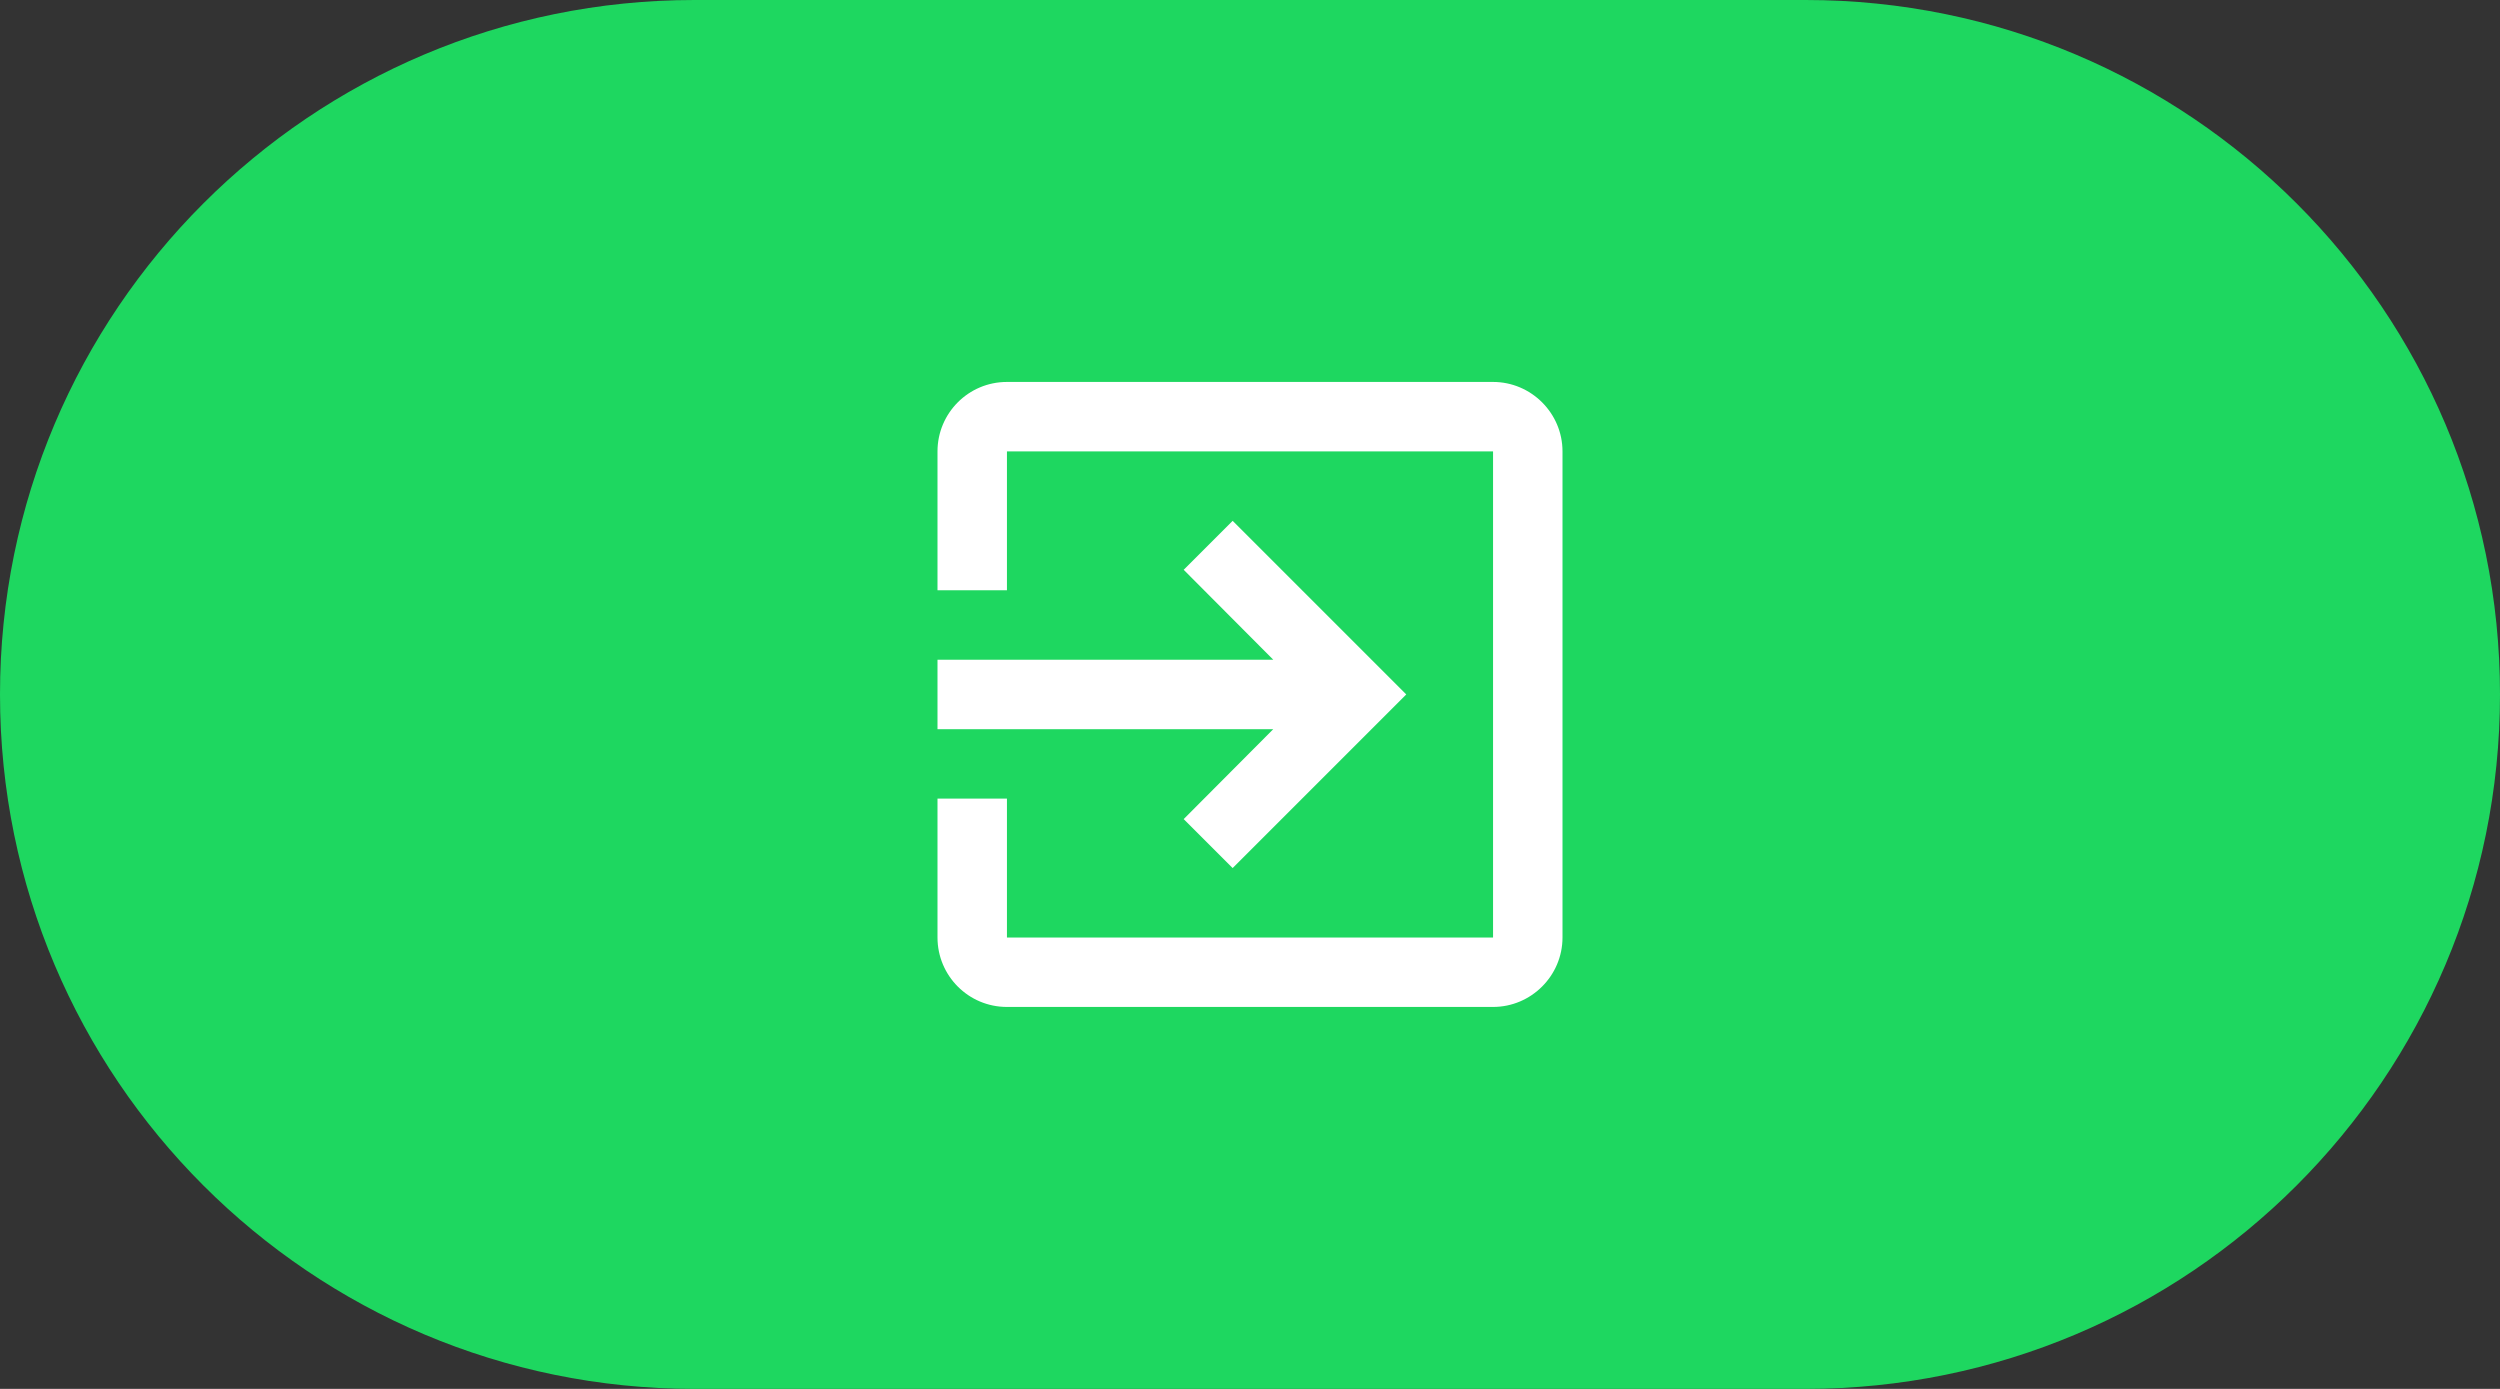<svg width="72" height="40" viewBox="0 0 72 40" fill="none" xmlns="http://www.w3.org/2000/svg">
<rect x="0" y="0" width="72" height="40" fill="#333333" stroke="none"/>
<path d="M0 20C0 8.954 8.954 0 20 0H52C63.046 0 72 8.954 72 20C72 31.046 63.046 40 52 40H20C8.954 40 0 31.046 0 20Z" fill="#1ED760"/>
<path fill-rule="evenodd" clip-rule="evenodd" d="M29 11H43C44.1 11 45 11.9 45 13V27C45 28.1 44.1 29 43 29H29C27.89 29 27 28.1 27 27V23H29V27H43V13H29V17H27V13C27 11.9 27.89 11 29 11ZM35.5 25L34.09 23.59L36.67 21H27V19H36.67L34.09 16.41L35.5 15L40.5 20L35.5 25Z" fill="white"/>
</svg>
